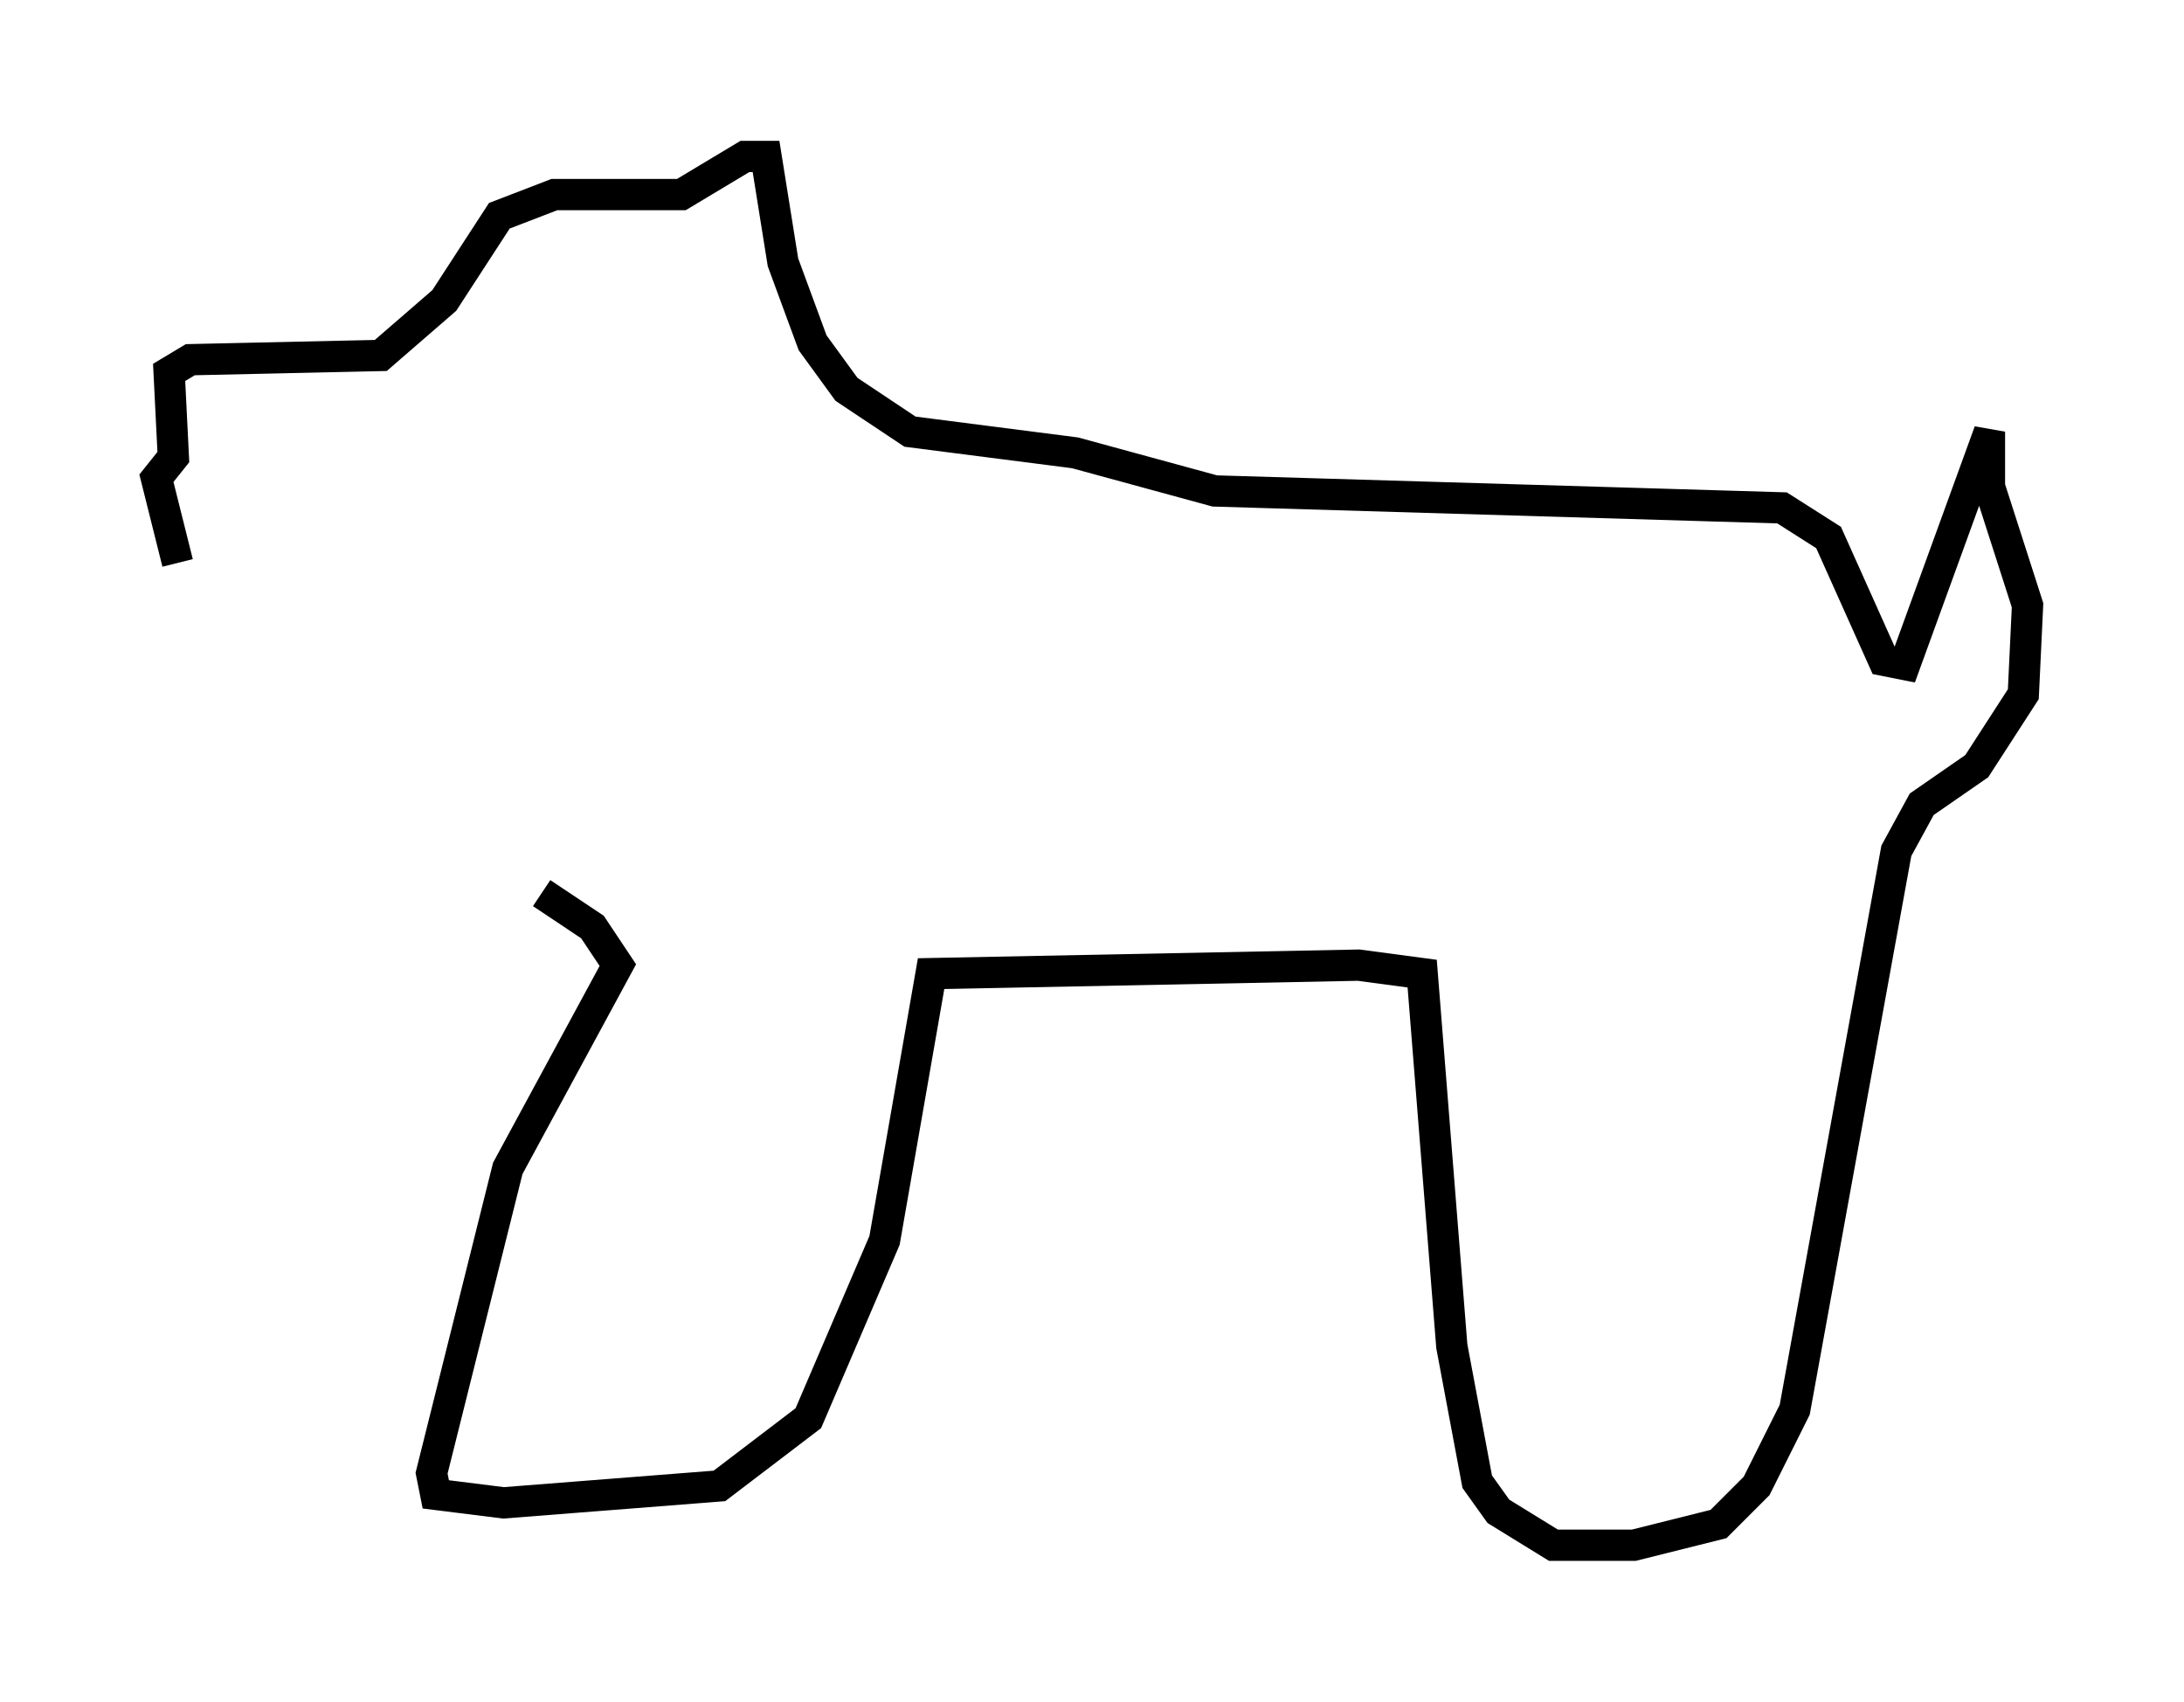 <?xml version="1.0" encoding="utf-8" ?>
<svg baseProfile="full" height="54.384" version="1.1" width="69.81" xmlns="http://www.w3.org/2000/svg" xmlns:ev="http://www.w3.org/2001/xml-events" xmlns:xlink="http://www.w3.org/1999/xlink"><defs /><rect fill="white" height="54.384" width="69.81" x="0" y="0" /><path d="M8.383, 18.126 m-2.706, -0.135 l-0.677, -2.706 0.541, -0.677 l-0.135, -2.706 0.677, -0.406 l6.089, -0.135 2.03, -1.759 l1.759, -2.706 1.759, -0.677 l4.059, 0.0 2.03, -1.218 l0.677, 0.0 0.541, 3.383 l0.947, 2.571 1.083, 1.488 l2.03, 1.353 5.277, 0.677 l4.465, 1.218 18.132, 0.541 l1.488, 0.947 1.759, 3.924 l0.677, 0.135 2.706, -7.442 l0.0, 1.759 1.218, 3.789 l-0.135, 2.842 -1.488, 2.3 l-1.759, 1.218 -0.812, 1.488 l-3.248, 17.862 -1.218, 2.436 l-1.218, 1.218 -2.706, 0.677 l-2.571, 0.0 -1.759, -1.083 l-0.677, -0.947 -0.812, -4.33 l-0.947, -11.908 -2.03, -0.271 l-13.667, 0.271 -1.488, 8.525 l-2.436, 5.683 -2.842, 2.165 l-6.901, 0.541 -2.165, -0.271 l-0.135, -0.677 2.436, -9.743 l3.518, -6.495 -0.812, -1.218 l-1.624, -1.083 " fill="none" stroke="black" stroke-width="1" /></svg>